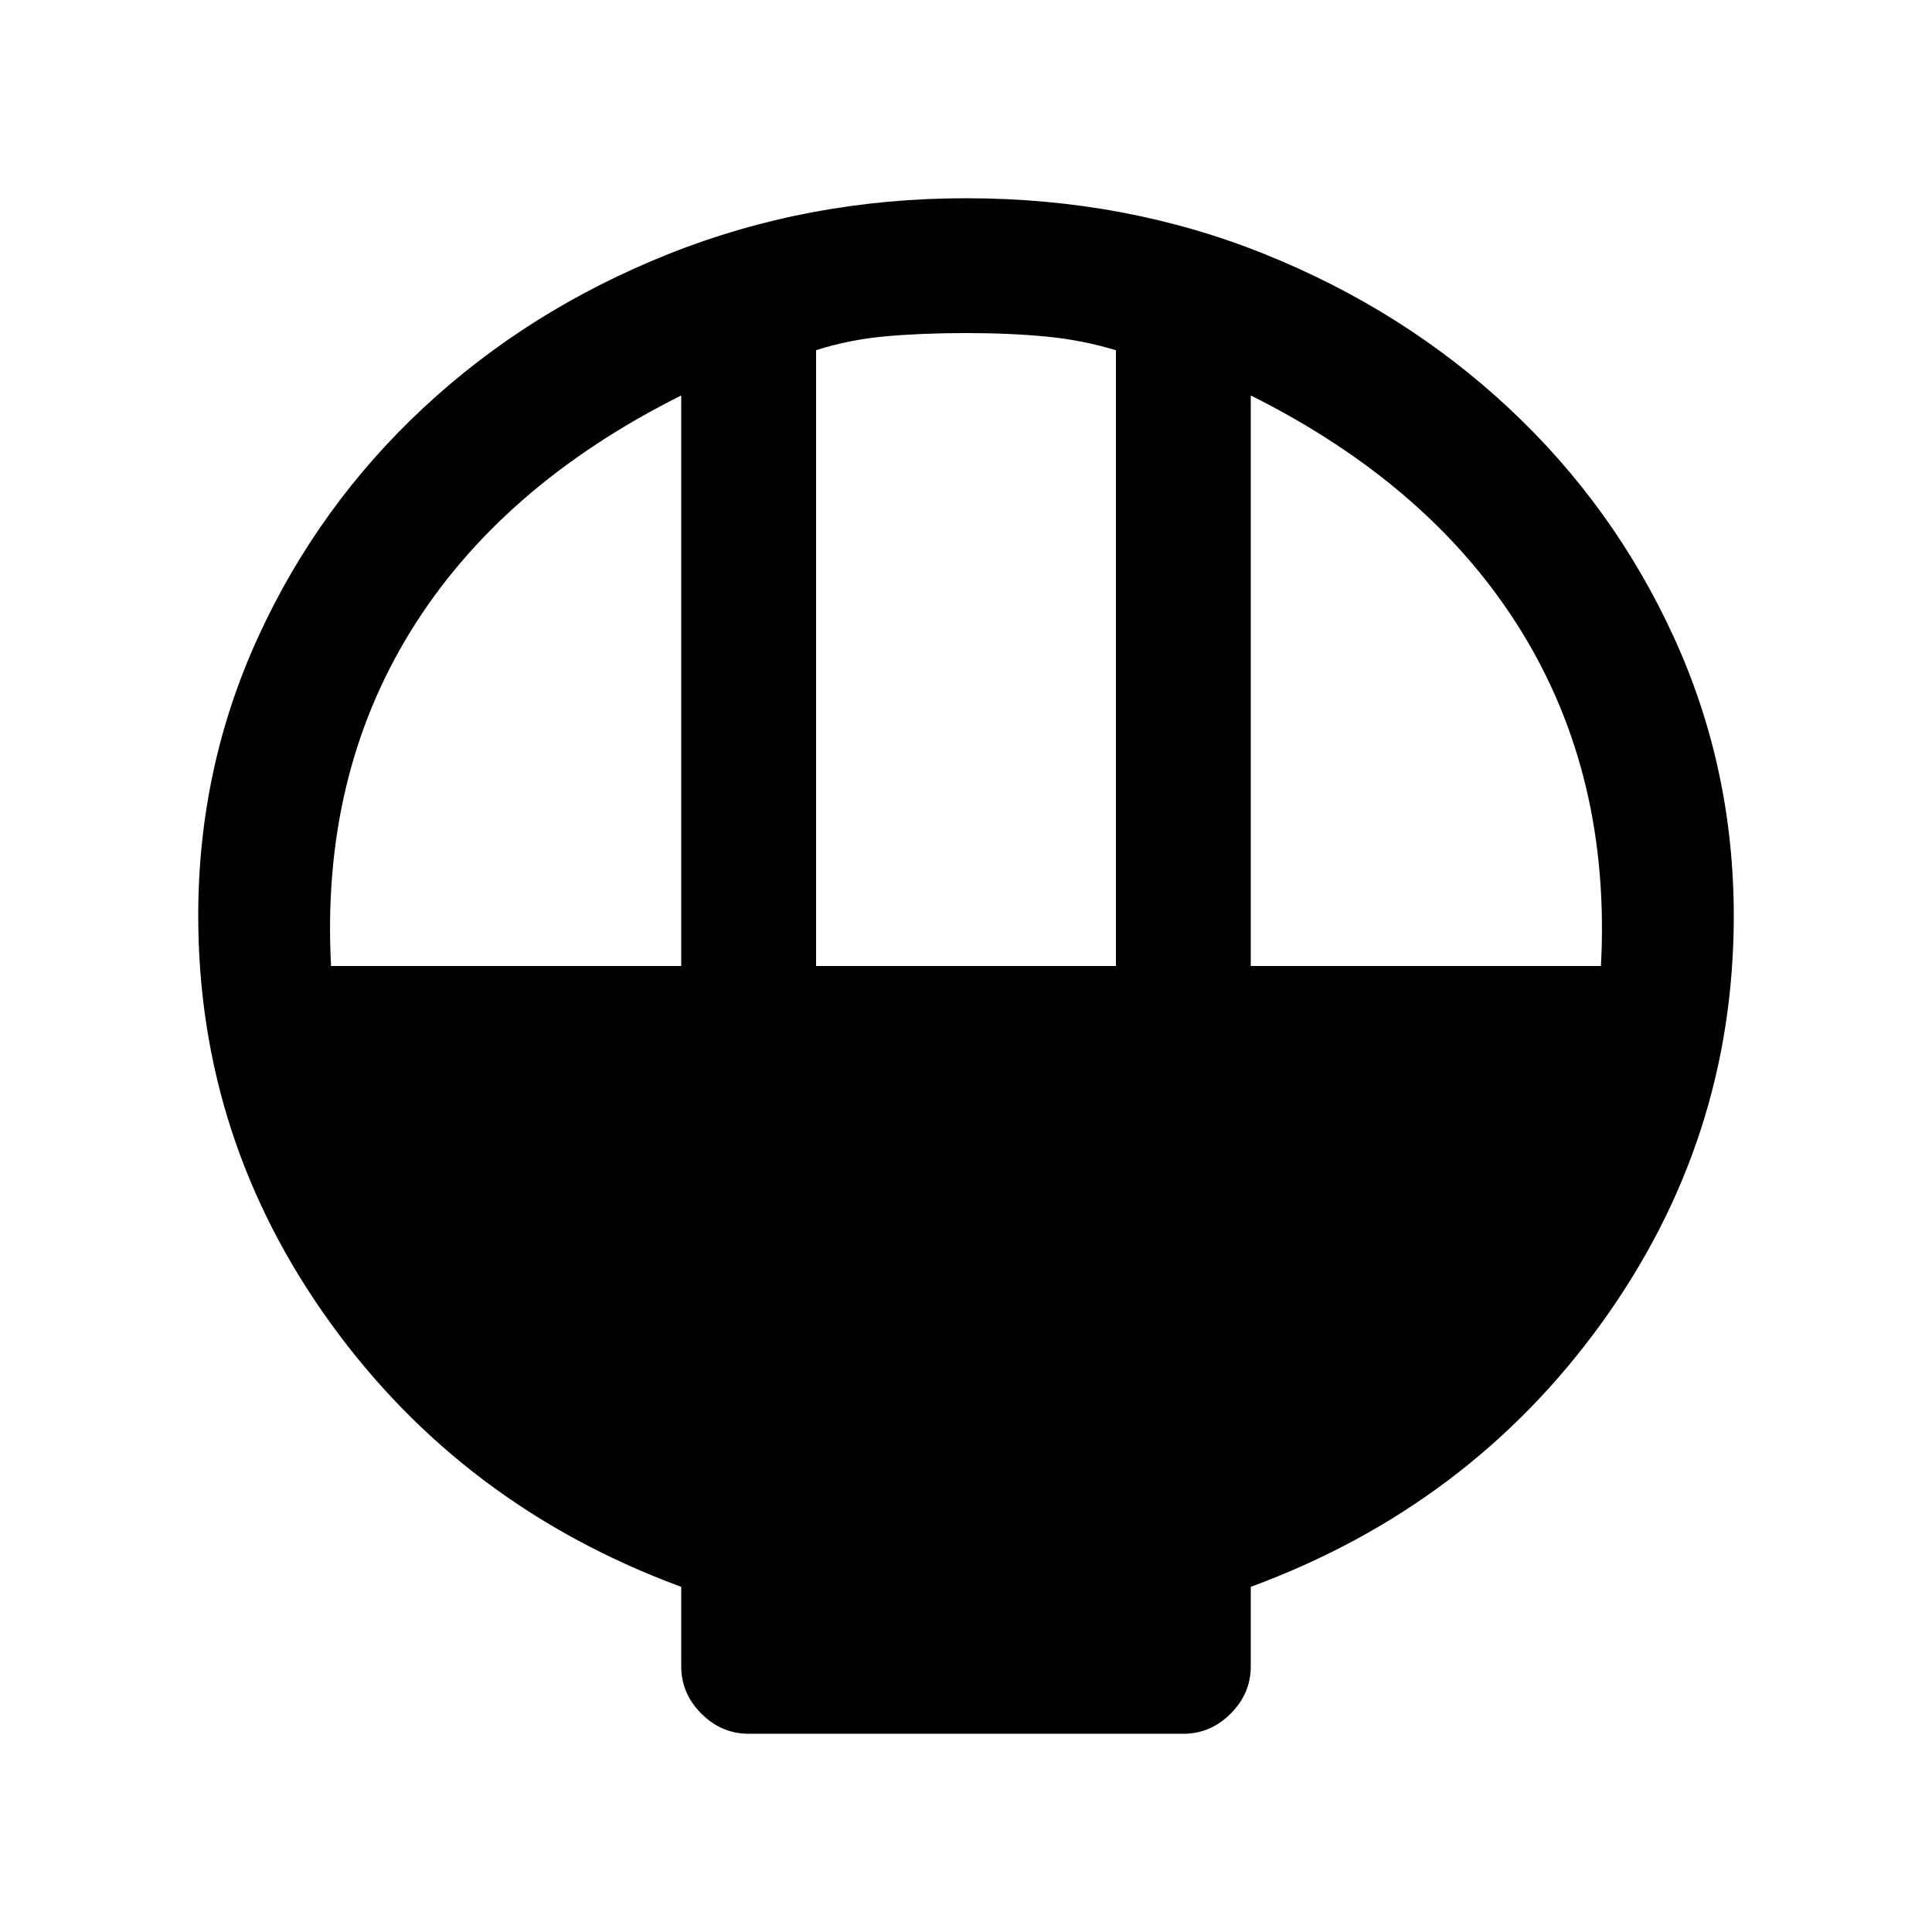 <svg xmlns="http://www.w3.org/2000/svg" height="20" viewBox="0 -960 960 960" width="20"><path d="M372-98.5q-13.5 0-23.5-10t-10-23.5v-39.5q-108.5-40-174.25-131.03Q98.5-393.55 98.5-504.95q0-73.55 29.8-138.59 29.81-65.04 81.97-113.7 52.17-48.66 121.71-76.46 69.55-27.8 148.04-27.8 79.48 0 148.52 27.82 69.04 27.81 121.2 76.49 52.16 48.69 81.96 113.76 29.8 65.07 29.8 138.59 0 111.34-65.75 202.34t-174.25 131v39.5q0 13.5-10 23.5t-23.5 10H372ZM405.5-480h149v-305.97Q538-791 520-792.75t-40-1.75q-22 0-40 1.62-18 1.63-34.5 6.88v306Zm-241 0h174v-283.5q-90 45-134.5 117.25T164.5-480Zm457 0h174q5-94-39.5-166.25T621.5-763.5V-480Z"/></svg>